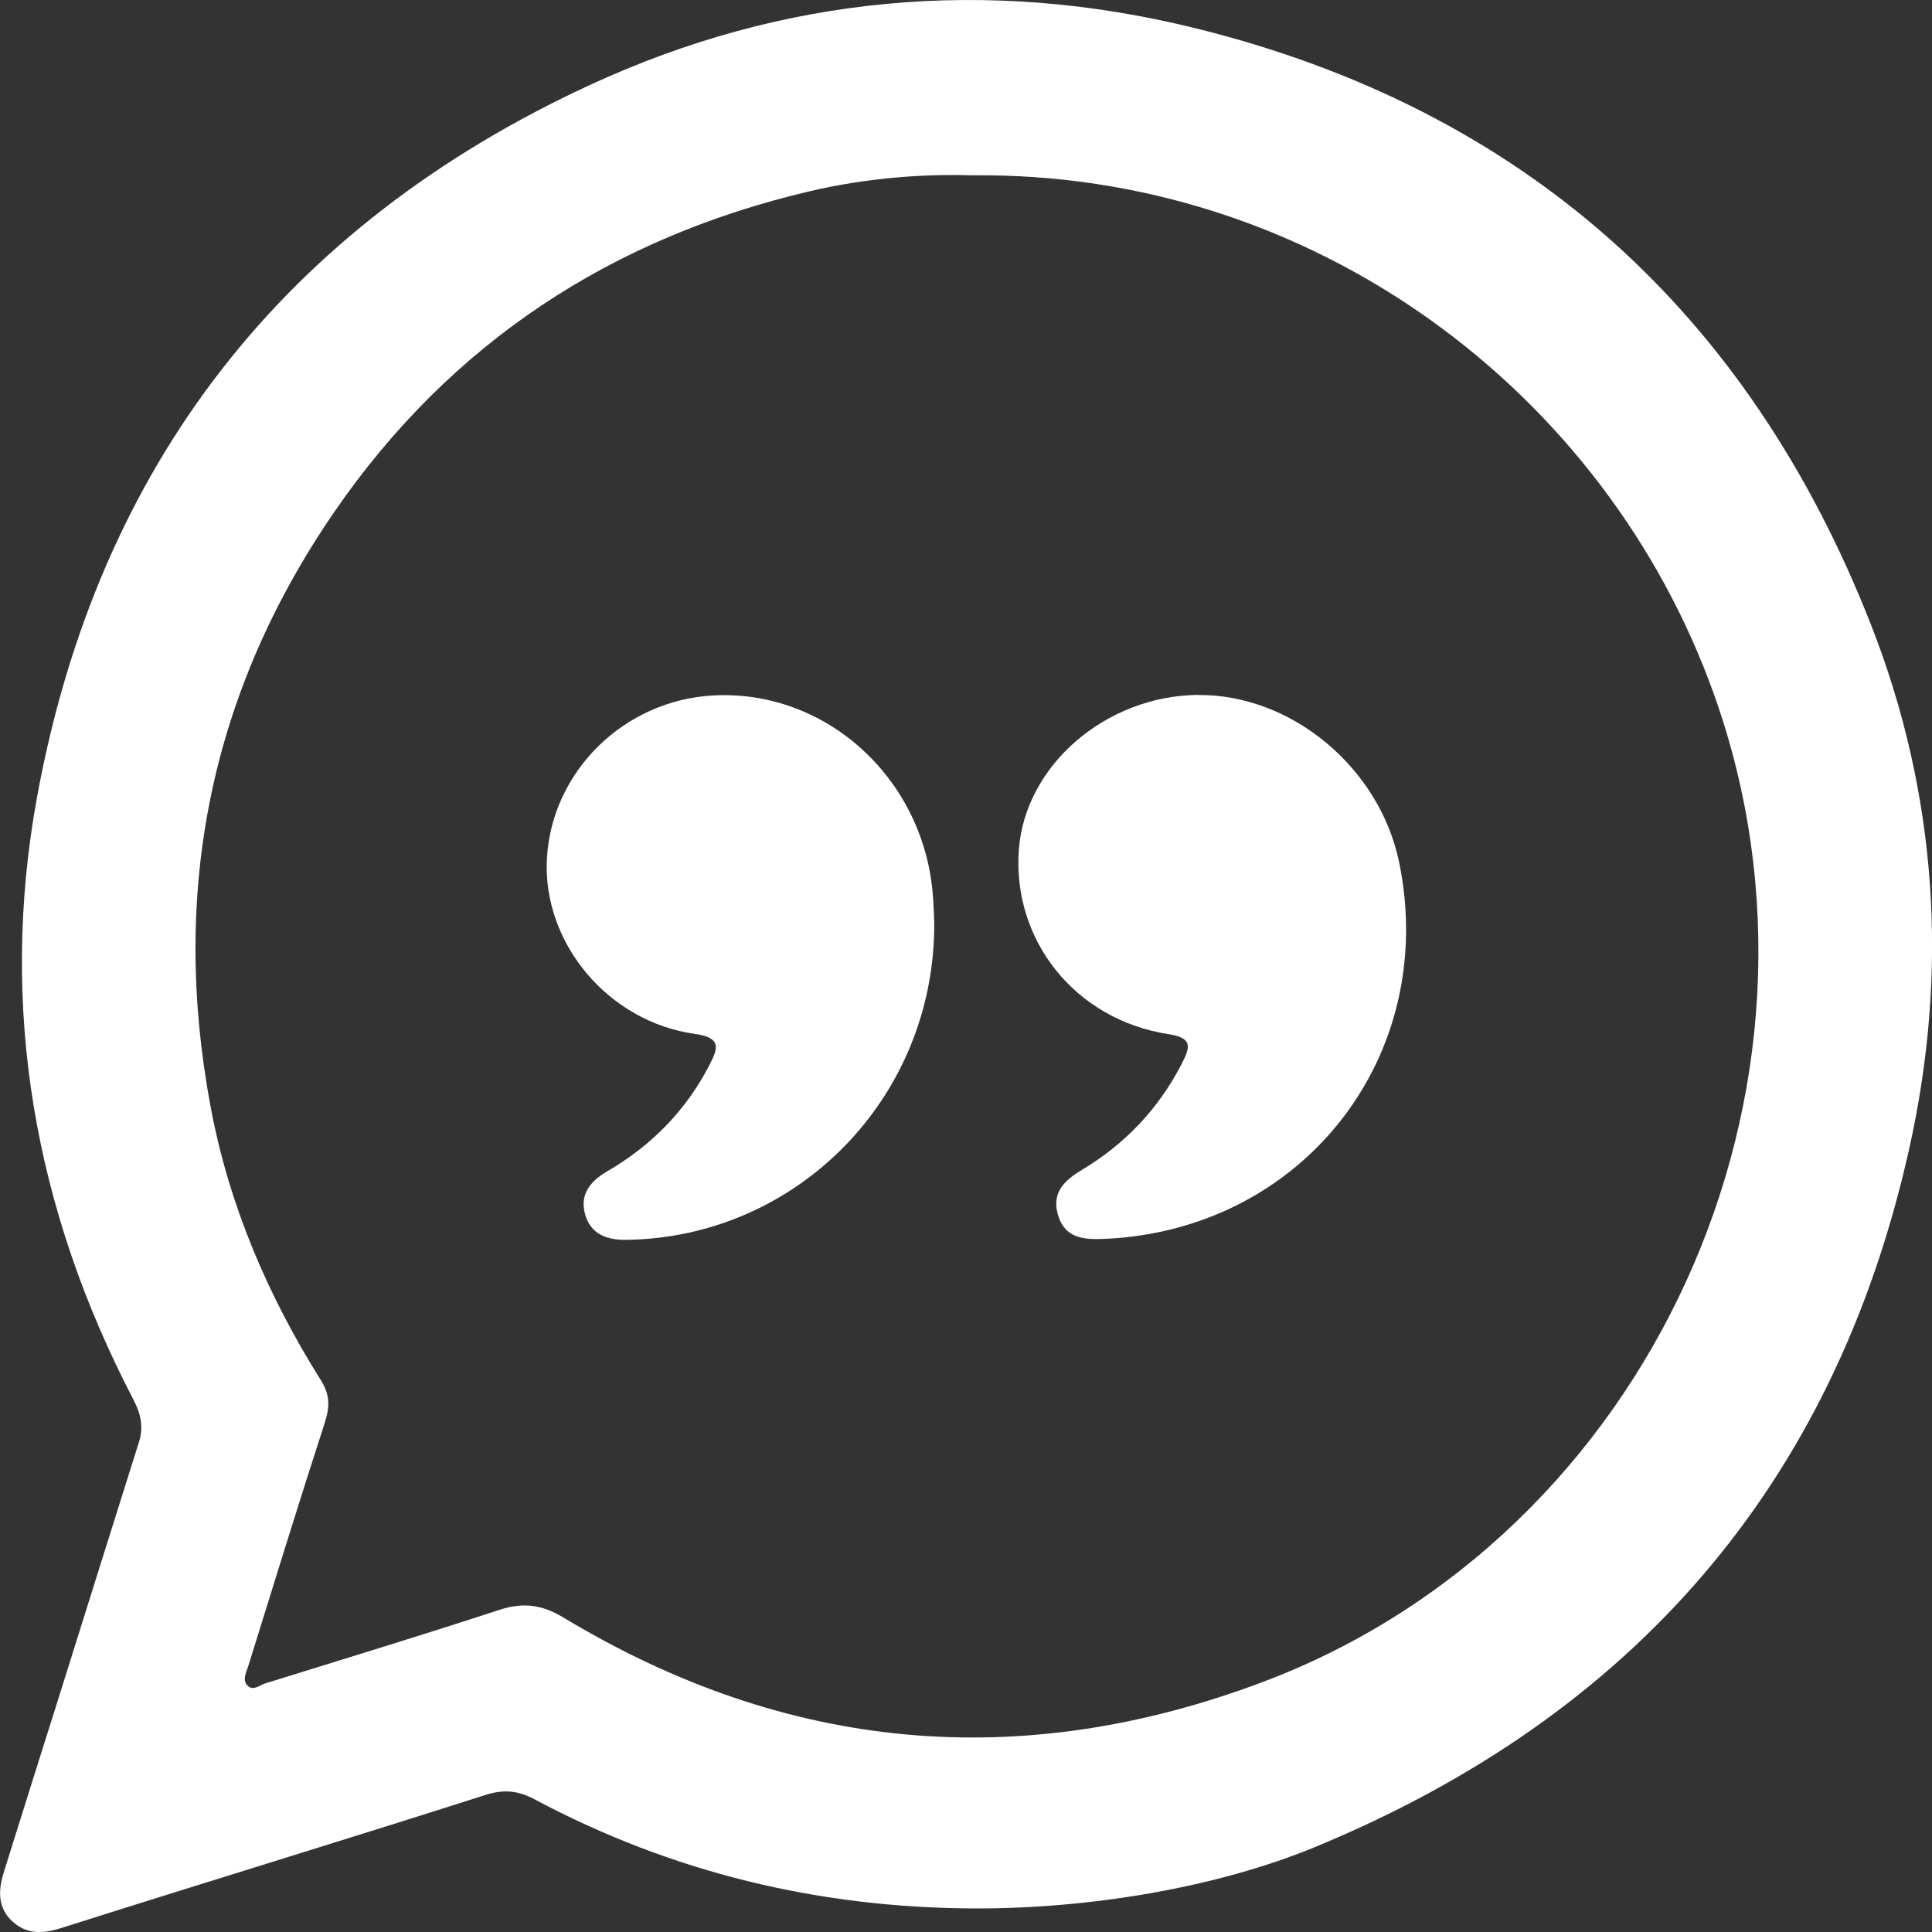 <svg width="45" height="45" viewBox="0 0 45 45" fill="currentColor" xmlns="http://www.w3.org/2000/svg">
<rect x="0" y="0" width="45" height="45" fill="#333333" stroke="none"/>
<g clip-path="url(#clip0_66_96)">
<path d="M22.678 44.451C19.061 44.436 15.648 43.613 12.451 41.91C12.066 41.705 11.732 41.67 11.297 41.811C8.019 42.859 4.726 43.86 1.446 44.901C1.014 45.04 0.643 45.067 0.299 44.763C-0.059 44.444 -0.042 44.033 0.084 43.623C0.522 42.214 0.969 40.807 1.412 39.398C2.02 37.462 2.625 35.526 3.236 33.59C3.35 33.232 3.278 32.928 3.105 32.594C0.799 28.169 -0.032 23.464 0.863 18.564C2.277 10.841 6.62 5.266 13.749 1.975C18.253 -0.104 22.999 -0.536 27.825 0.653C35.473 2.537 40.716 7.254 43.576 14.544C45.126 18.492 45.396 22.626 44.464 26.779C42.711 34.612 38.009 39.976 30.628 43.022C28.341 43.964 25.397 44.461 22.676 44.451H22.678ZM22.626 4.084C21.494 4.047 20.162 4.148 18.859 4.455C14.236 5.54 10.499 7.988 7.799 11.906C4.897 16.117 3.963 20.769 4.909 25.798C5.34 28.087 6.242 30.186 7.473 32.147C7.685 32.483 7.685 32.76 7.569 33.123C6.956 35.015 6.37 36.916 5.78 38.814C5.733 38.965 5.631 39.143 5.78 39.274C5.908 39.386 6.047 39.249 6.178 39.21C7.997 38.644 9.821 38.09 11.631 37.497C12.182 37.316 12.622 37.373 13.126 37.677C18.31 40.802 23.753 41.309 29.417 39.175C38.432 35.779 43.193 25.338 39.925 16.181C37.394 9.088 30.544 3.988 22.624 4.084H22.626Z" fill="white"/>
<path d="M27.896 16.188C30.072 16.164 32.131 17.874 32.588 20.082C33.52 24.601 30.341 28.661 25.718 28.856C25.236 28.876 24.794 28.844 24.638 28.283C24.495 27.766 24.801 27.489 25.199 27.249C26.208 26.646 26.987 25.823 27.528 24.772C27.728 24.381 27.78 24.174 27.214 24.087C25.049 23.753 23.575 21.907 23.731 19.793C23.874 17.832 25.748 16.211 27.894 16.186L27.896 16.188Z" fill="white"/>
<path d="M21.761 21.509C21.771 25.588 18.552 28.822 14.597 28.878C14.15 28.886 13.764 28.757 13.63 28.29C13.497 27.825 13.744 27.516 14.137 27.286C15.171 26.686 15.981 25.865 16.53 24.794C16.728 24.411 16.805 24.169 16.187 24.082C14.159 23.798 12.639 21.961 12.738 20.013C12.842 17.971 14.535 16.307 16.619 16.198C19.21 16.062 21.467 18.08 21.721 20.765C21.751 21.071 21.753 21.378 21.761 21.511V21.509Z" fill="white"/>
</g>
<defs>
<clipPath id="clip0_66_96">
<rect width="45" height="45" fill="white"/>
</clipPath>
</defs>
</svg>
